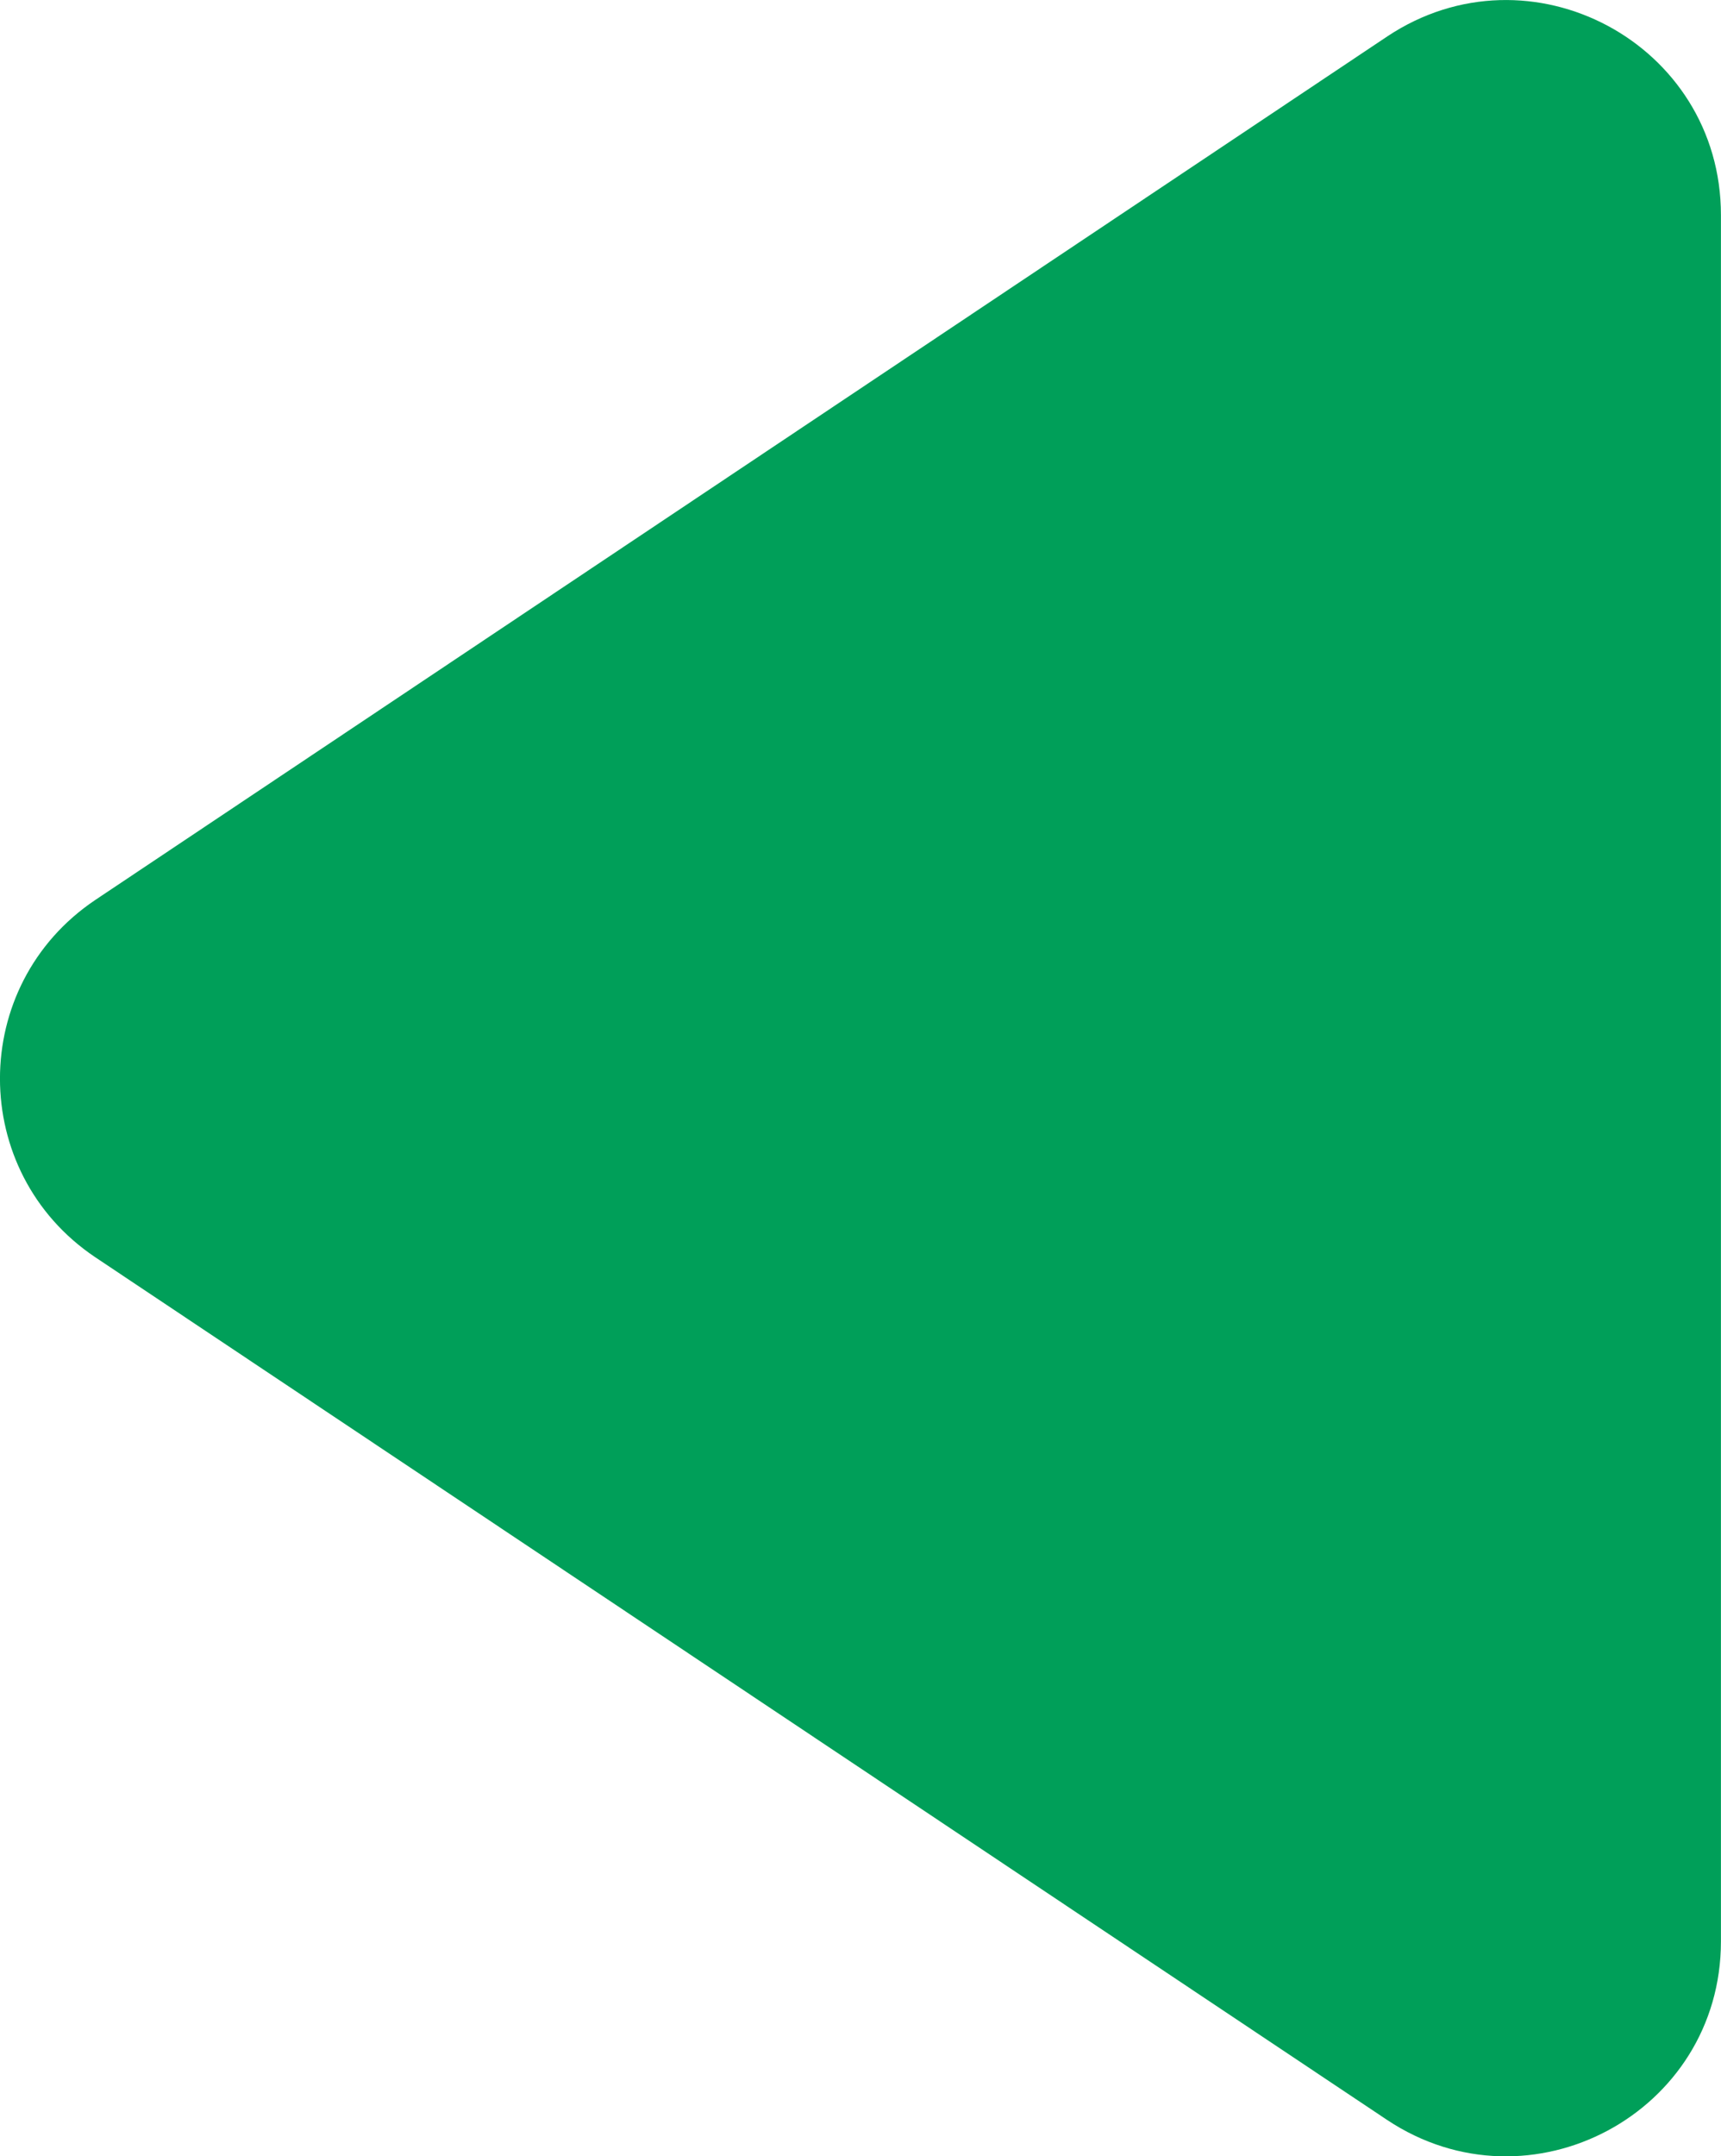 <svg enable-background="new 0 0 28 35.06" viewBox="0 0 28 35.06" xmlns="http://www.w3.org/2000/svg"><path d="m27.999 3.497v28.069c0 2.789-3.105 4.449-5.431 2.904l-21.019-14.028c-2.066-1.388-2.066-4.42 0-5.808l21.02-14.041c2.325-1.547 5.43.115 5.43 2.904z" fill="#009f59"/></svg>
